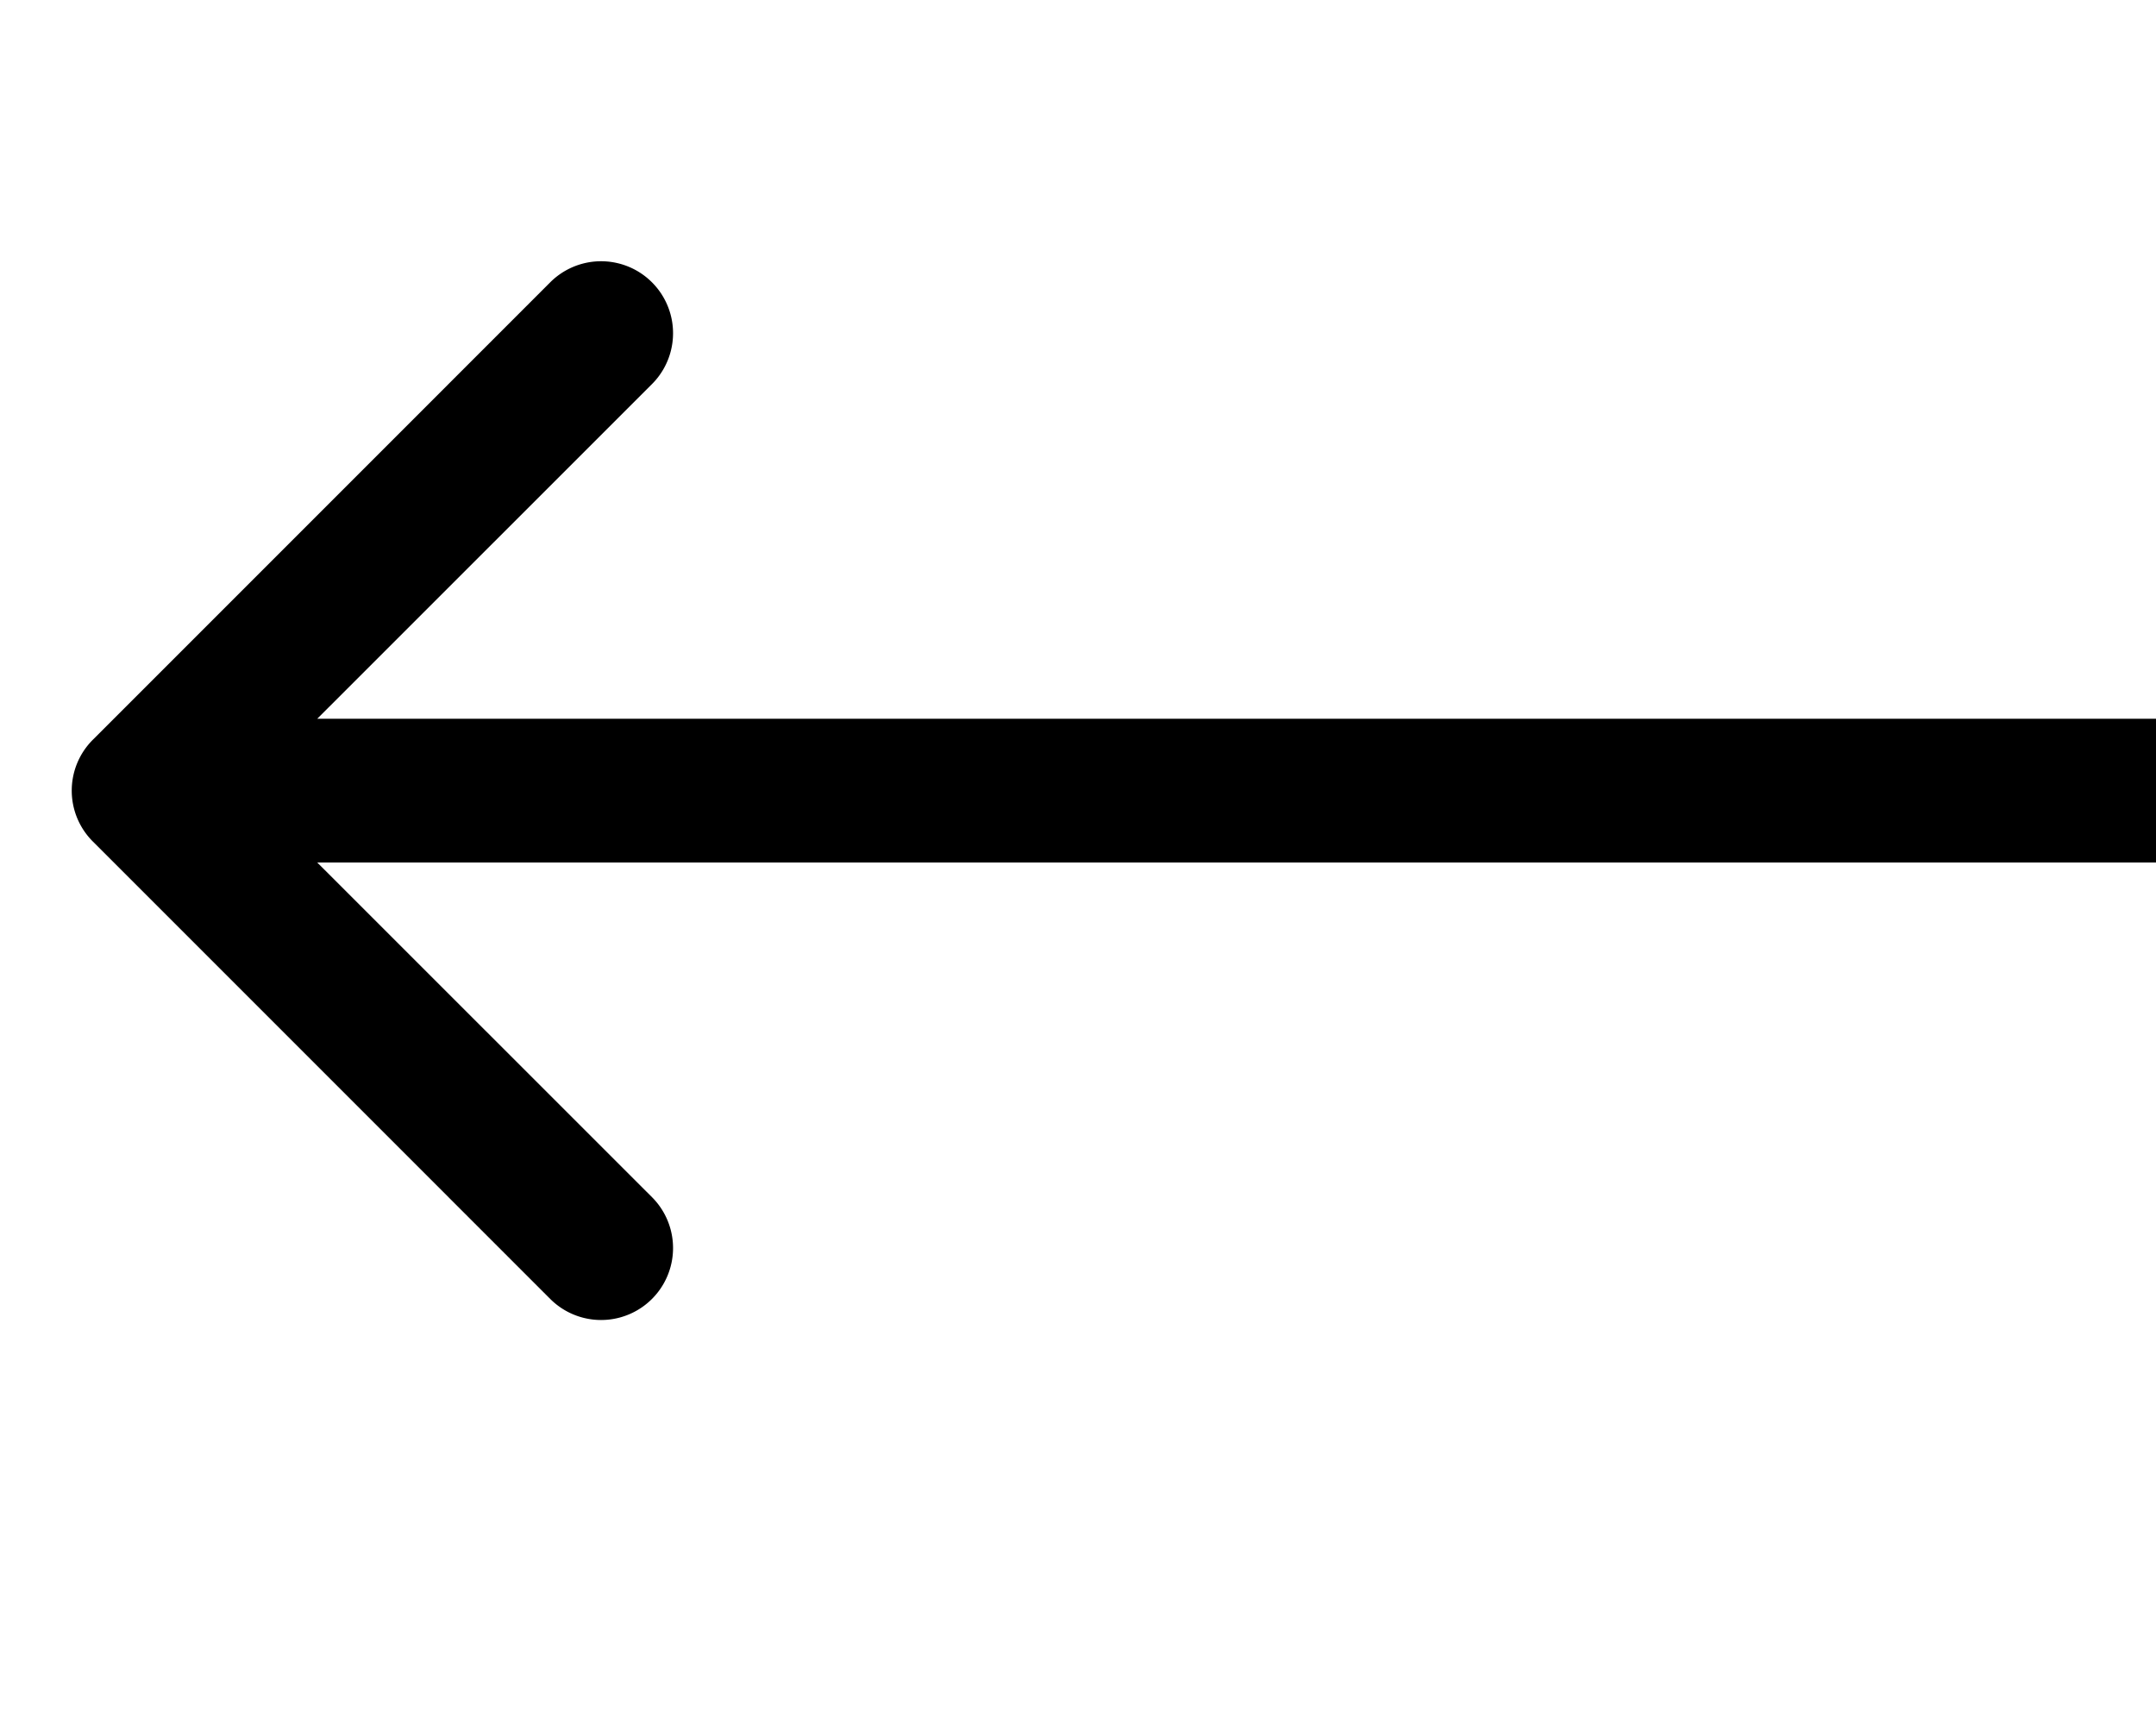 <svg viewBox="0 0 15 12" xmlns="http://www.w3.org/2000/svg"><path d="M.646 5.854a.5.5 0 0 1 0-.708l3.182-3.182a.5.5 0 1 1 .708.708L1.707 5.5l2.829 2.828a.5.5 0 1 1-.708.708L.646 5.854ZM15 6H1V5h14v1Z"/></svg>
